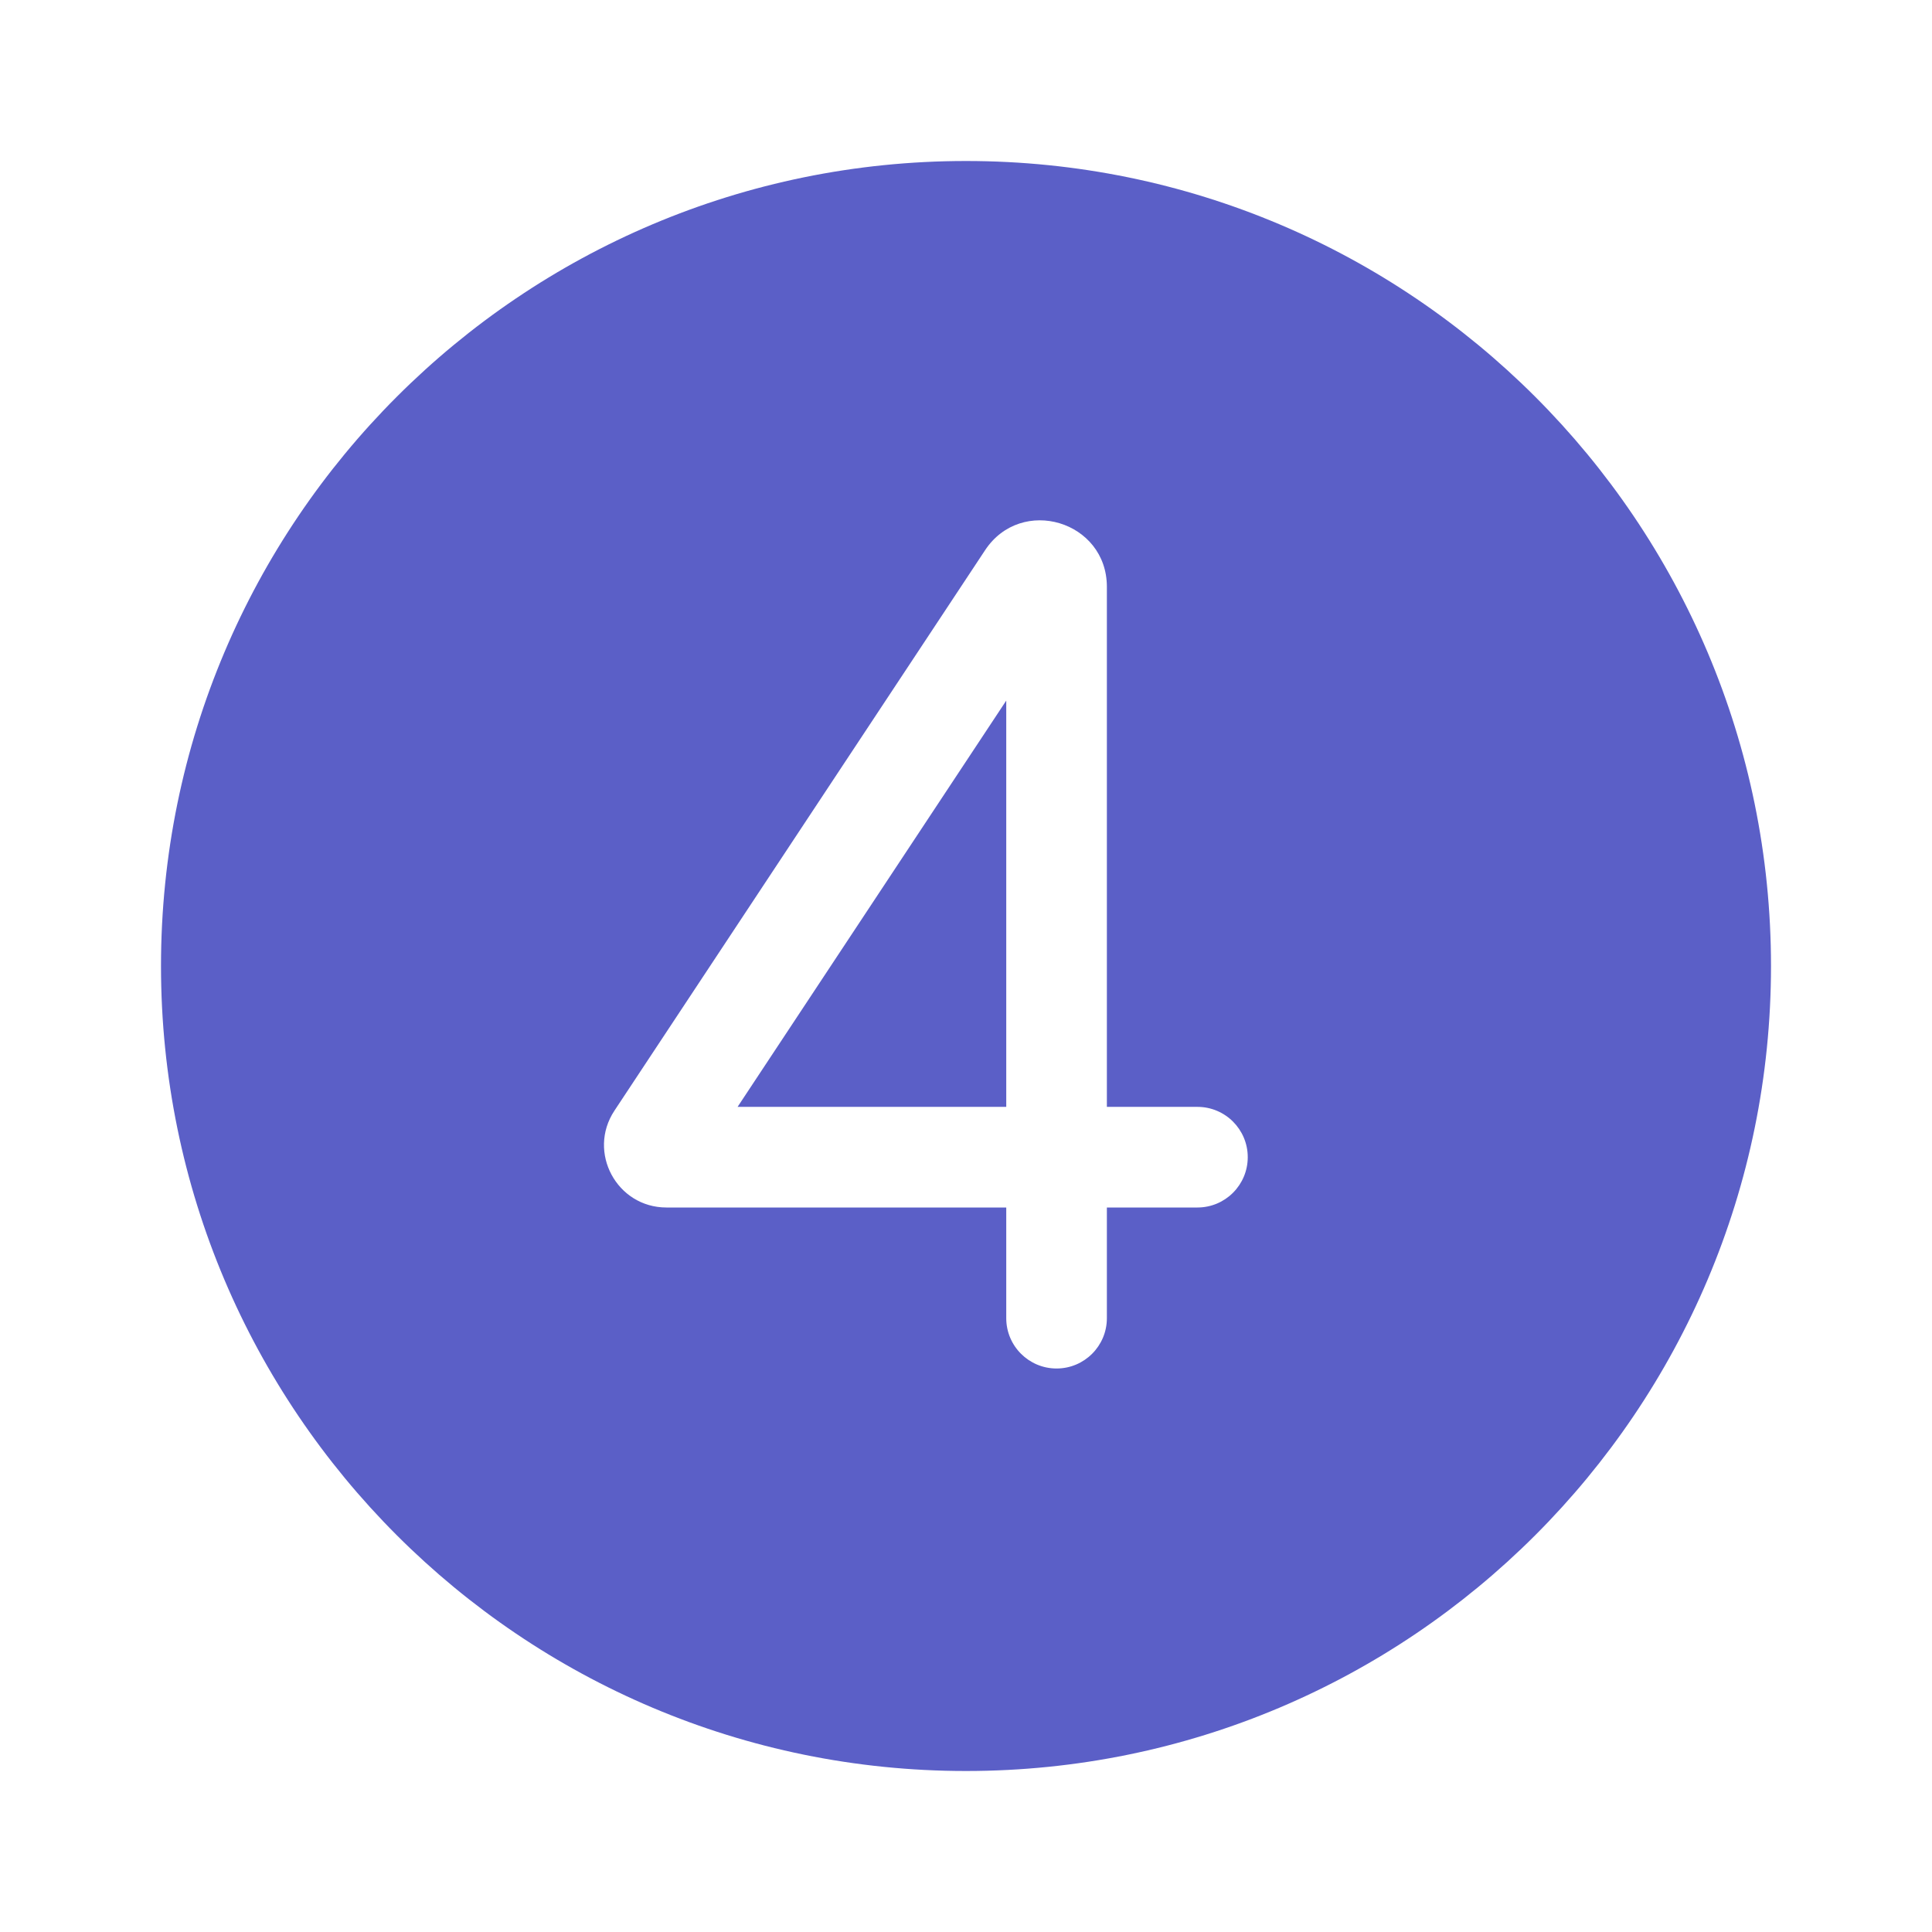 <svg width="48" height="48" viewBox="0 0 48 48" fill="none" xmlns="http://www.w3.org/2000/svg">
<path d="M24 44C35.046 44 44 35.046 44 24C44 12.954 35.046 4 24 4C12.954 4 4 12.954 4 24C4 35.046 12.954 44 24 44ZM27.5 14.58V27.5H29.75C30.44 27.5 31 28.06 31 28.75C31 29.44 30.44 30 29.75 30H27.5V32.75C27.5 33.44 26.94 34 26.25 34C25.56 34 25 33.44 25 32.75V30H16.558C15.323 30 14.584 28.625 15.265 27.595L24.474 13.67C25.376 12.306 27.5 12.944 27.5 14.58ZM25 17.406V27.5H18.325L25 17.406Z" fill="#5B5FC7"/>
</svg>
